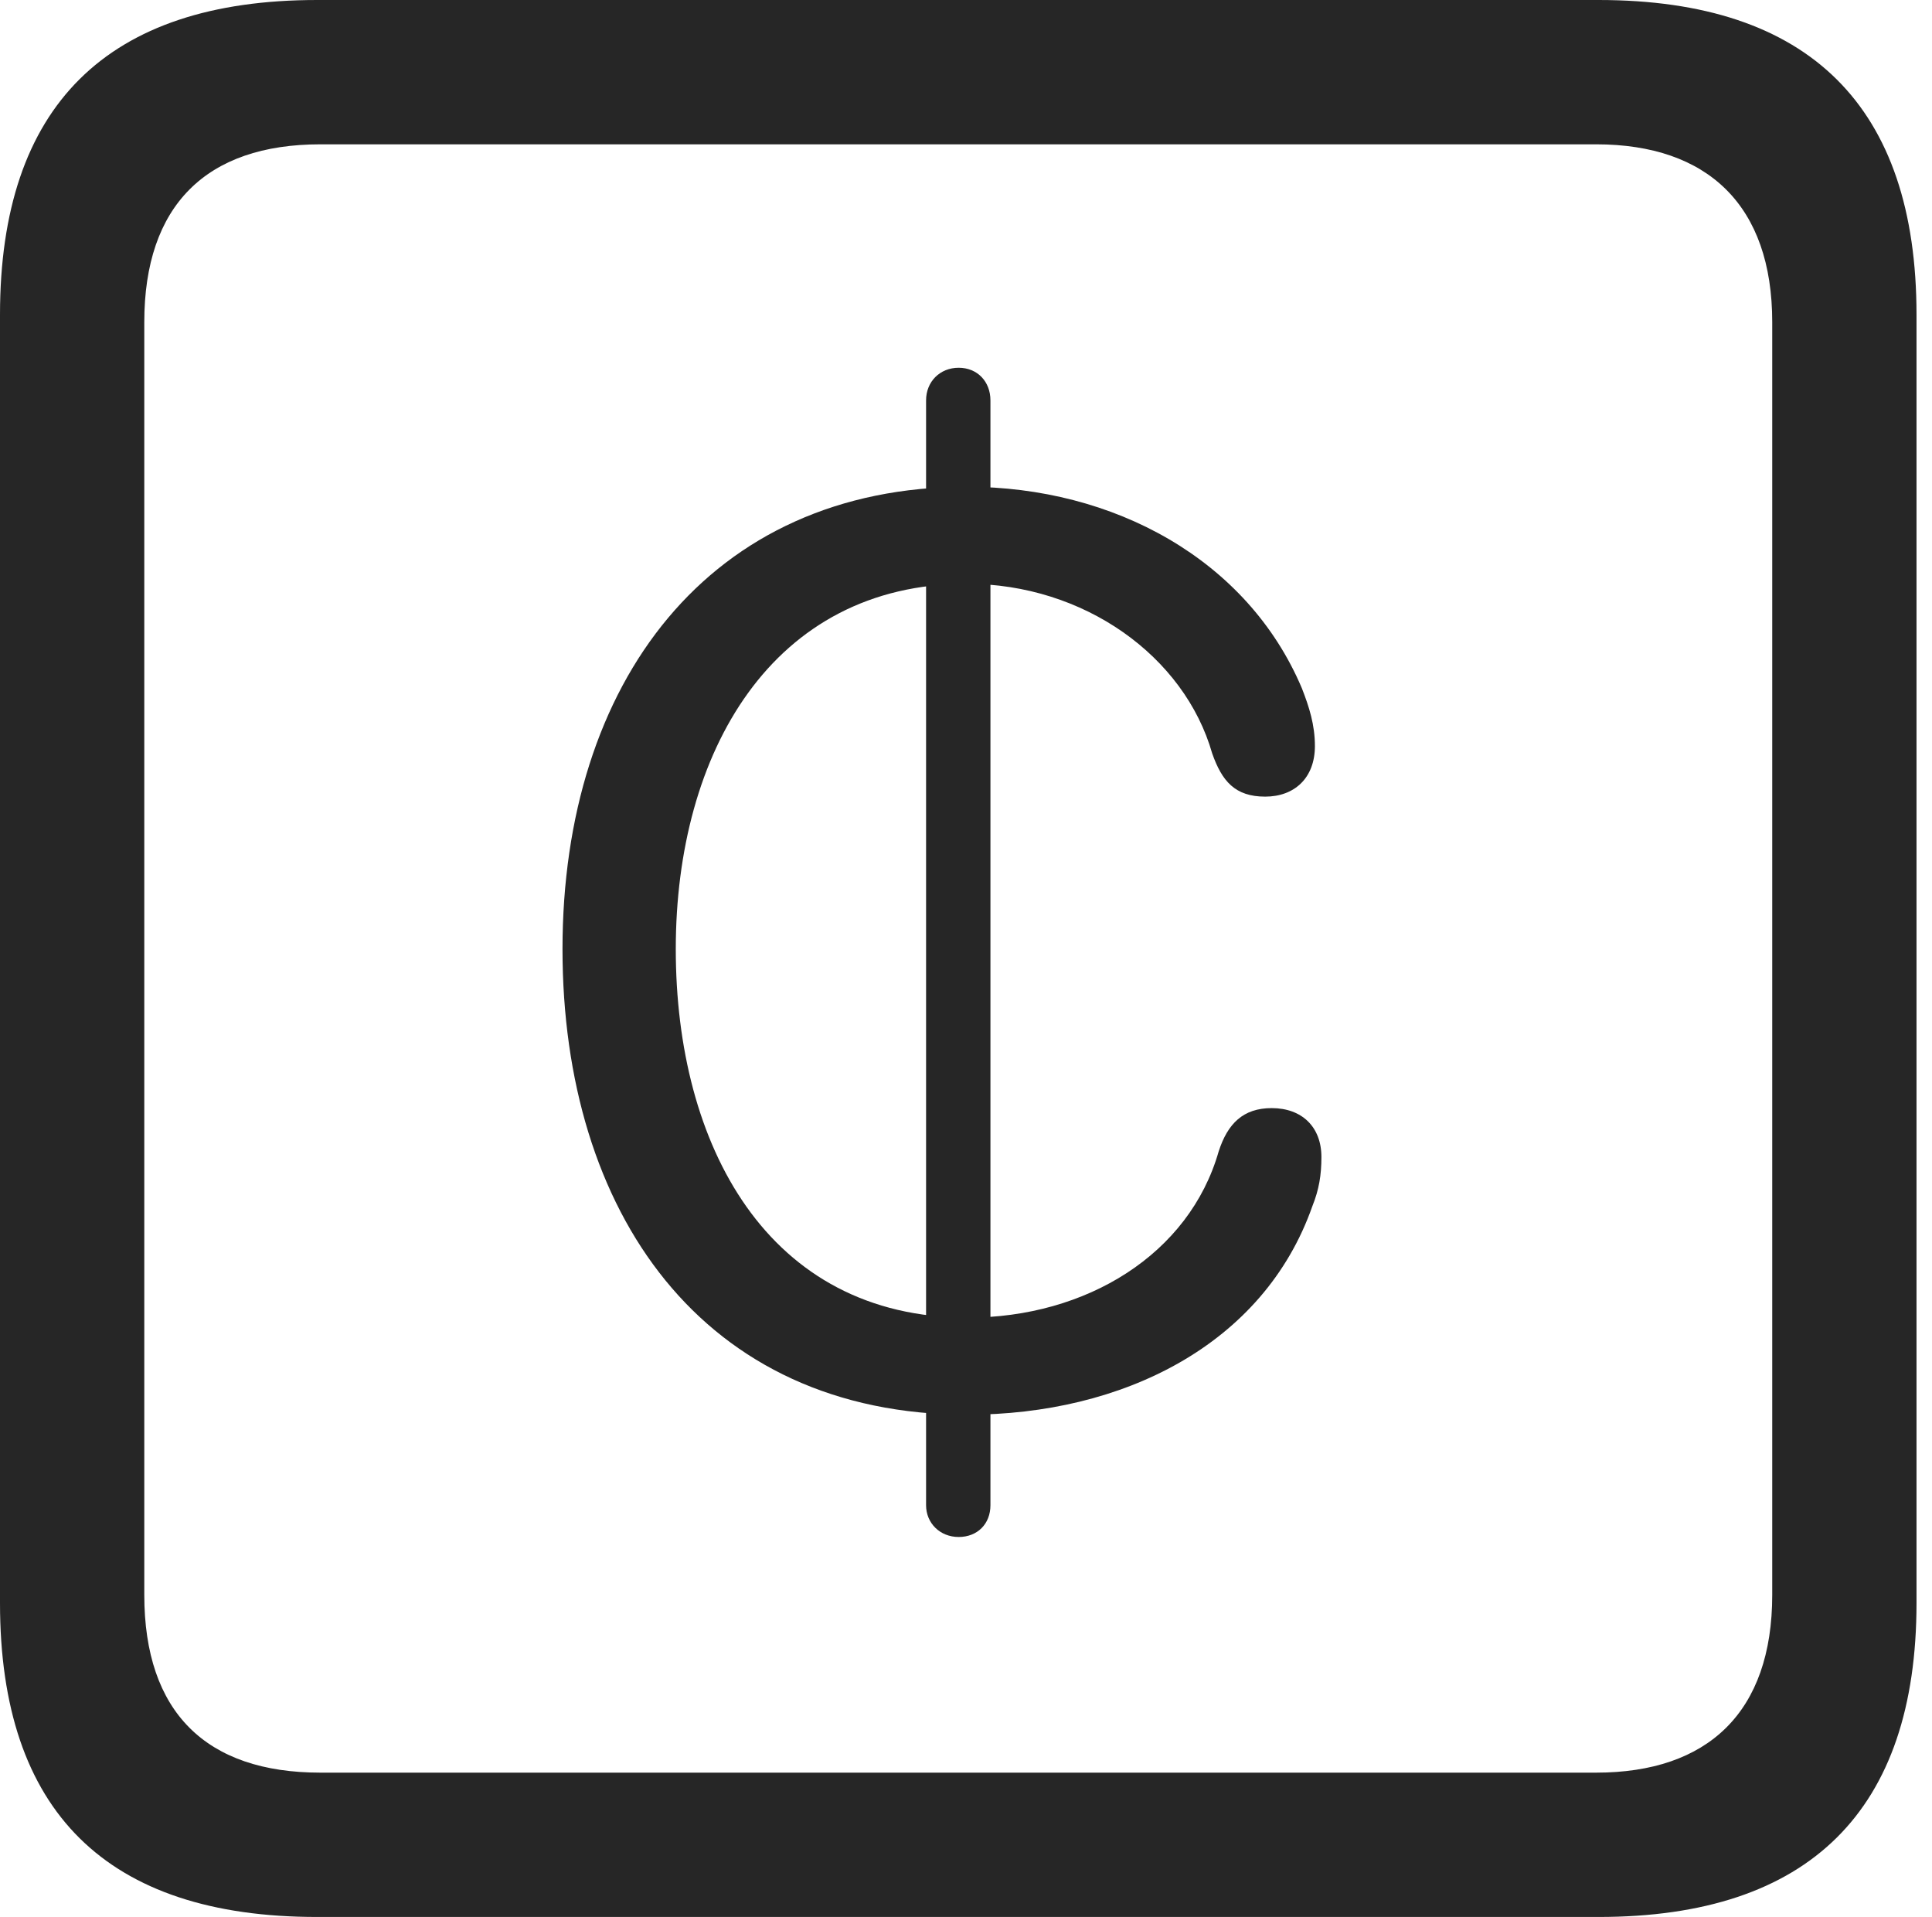 <?xml version="1.0" encoding="UTF-8"?>
<!--Generator: Apple Native CoreSVG 326-->
<!DOCTYPE svg
PUBLIC "-//W3C//DTD SVG 1.1//EN"
       "http://www.w3.org/Graphics/SVG/1.1/DTD/svg11.dtd">
<svg version="1.1" xmlns="http://www.w3.org/2000/svg" xmlns:xlink="http://www.w3.org/1999/xlink" viewBox="0 0 46.289 45.918">
 <g>
  <rect height="45.918" opacity="0" width="46.289" x="0" y="0"/>
  <path d="M7.598 45.918L38.301 45.918C43.359 45.918 45.918 43.359 45.918 38.398L45.918 7.539C45.918 2.559 43.359 0 38.301 0L7.598 0C2.559 0 0 2.539 0 7.539L0 38.398C0 43.398 2.559 45.918 7.598 45.918ZM7.676 42.461C4.941 42.461 3.457 41.016 3.457 38.203L3.457 7.715C3.457 4.922 4.941 3.457 7.676 3.457L38.242 3.457C40.918 3.457 42.461 4.922 42.461 7.715L42.461 38.203C42.461 41.016 40.918 42.461 38.242 42.461Z" fill="black" fill-opacity="0.85"/>
  <path d="M23.184 33.887C26.875 33.887 30.273 32.227 31.445 28.887C31.602 28.496 31.66 28.145 31.66 27.715C31.66 26.992 31.191 26.543 30.469 26.543C29.785 26.543 29.414 26.914 29.199 27.578C28.496 30.039 26.035 31.562 23.184 31.562C18.379 31.562 16.191 27.422 16.191 22.734C16.191 18.027 18.496 13.984 23.164 13.984C25.977 13.984 28.379 15.723 29.043 18.047C29.277 18.711 29.59 19.082 30.312 19.082C31.016 19.082 31.504 18.633 31.504 17.871C31.504 17.363 31.367 16.934 31.191 16.484C29.883 13.398 26.68 11.66 23.164 11.66C16.992 11.66 13.477 16.348 13.477 22.734C13.477 29.023 16.816 33.887 23.184 33.887ZM22.969 36.816C23.418 36.816 23.73 36.504 23.73 36.055L23.73 9.59C23.73 9.141 23.418 8.809 22.969 8.809C22.52 8.809 22.188 9.141 22.188 9.59L22.188 36.055C22.188 36.484 22.52 36.816 22.969 36.816Z" fill="black" fill-opacity="0.85"/>
 </g>
</svg>
